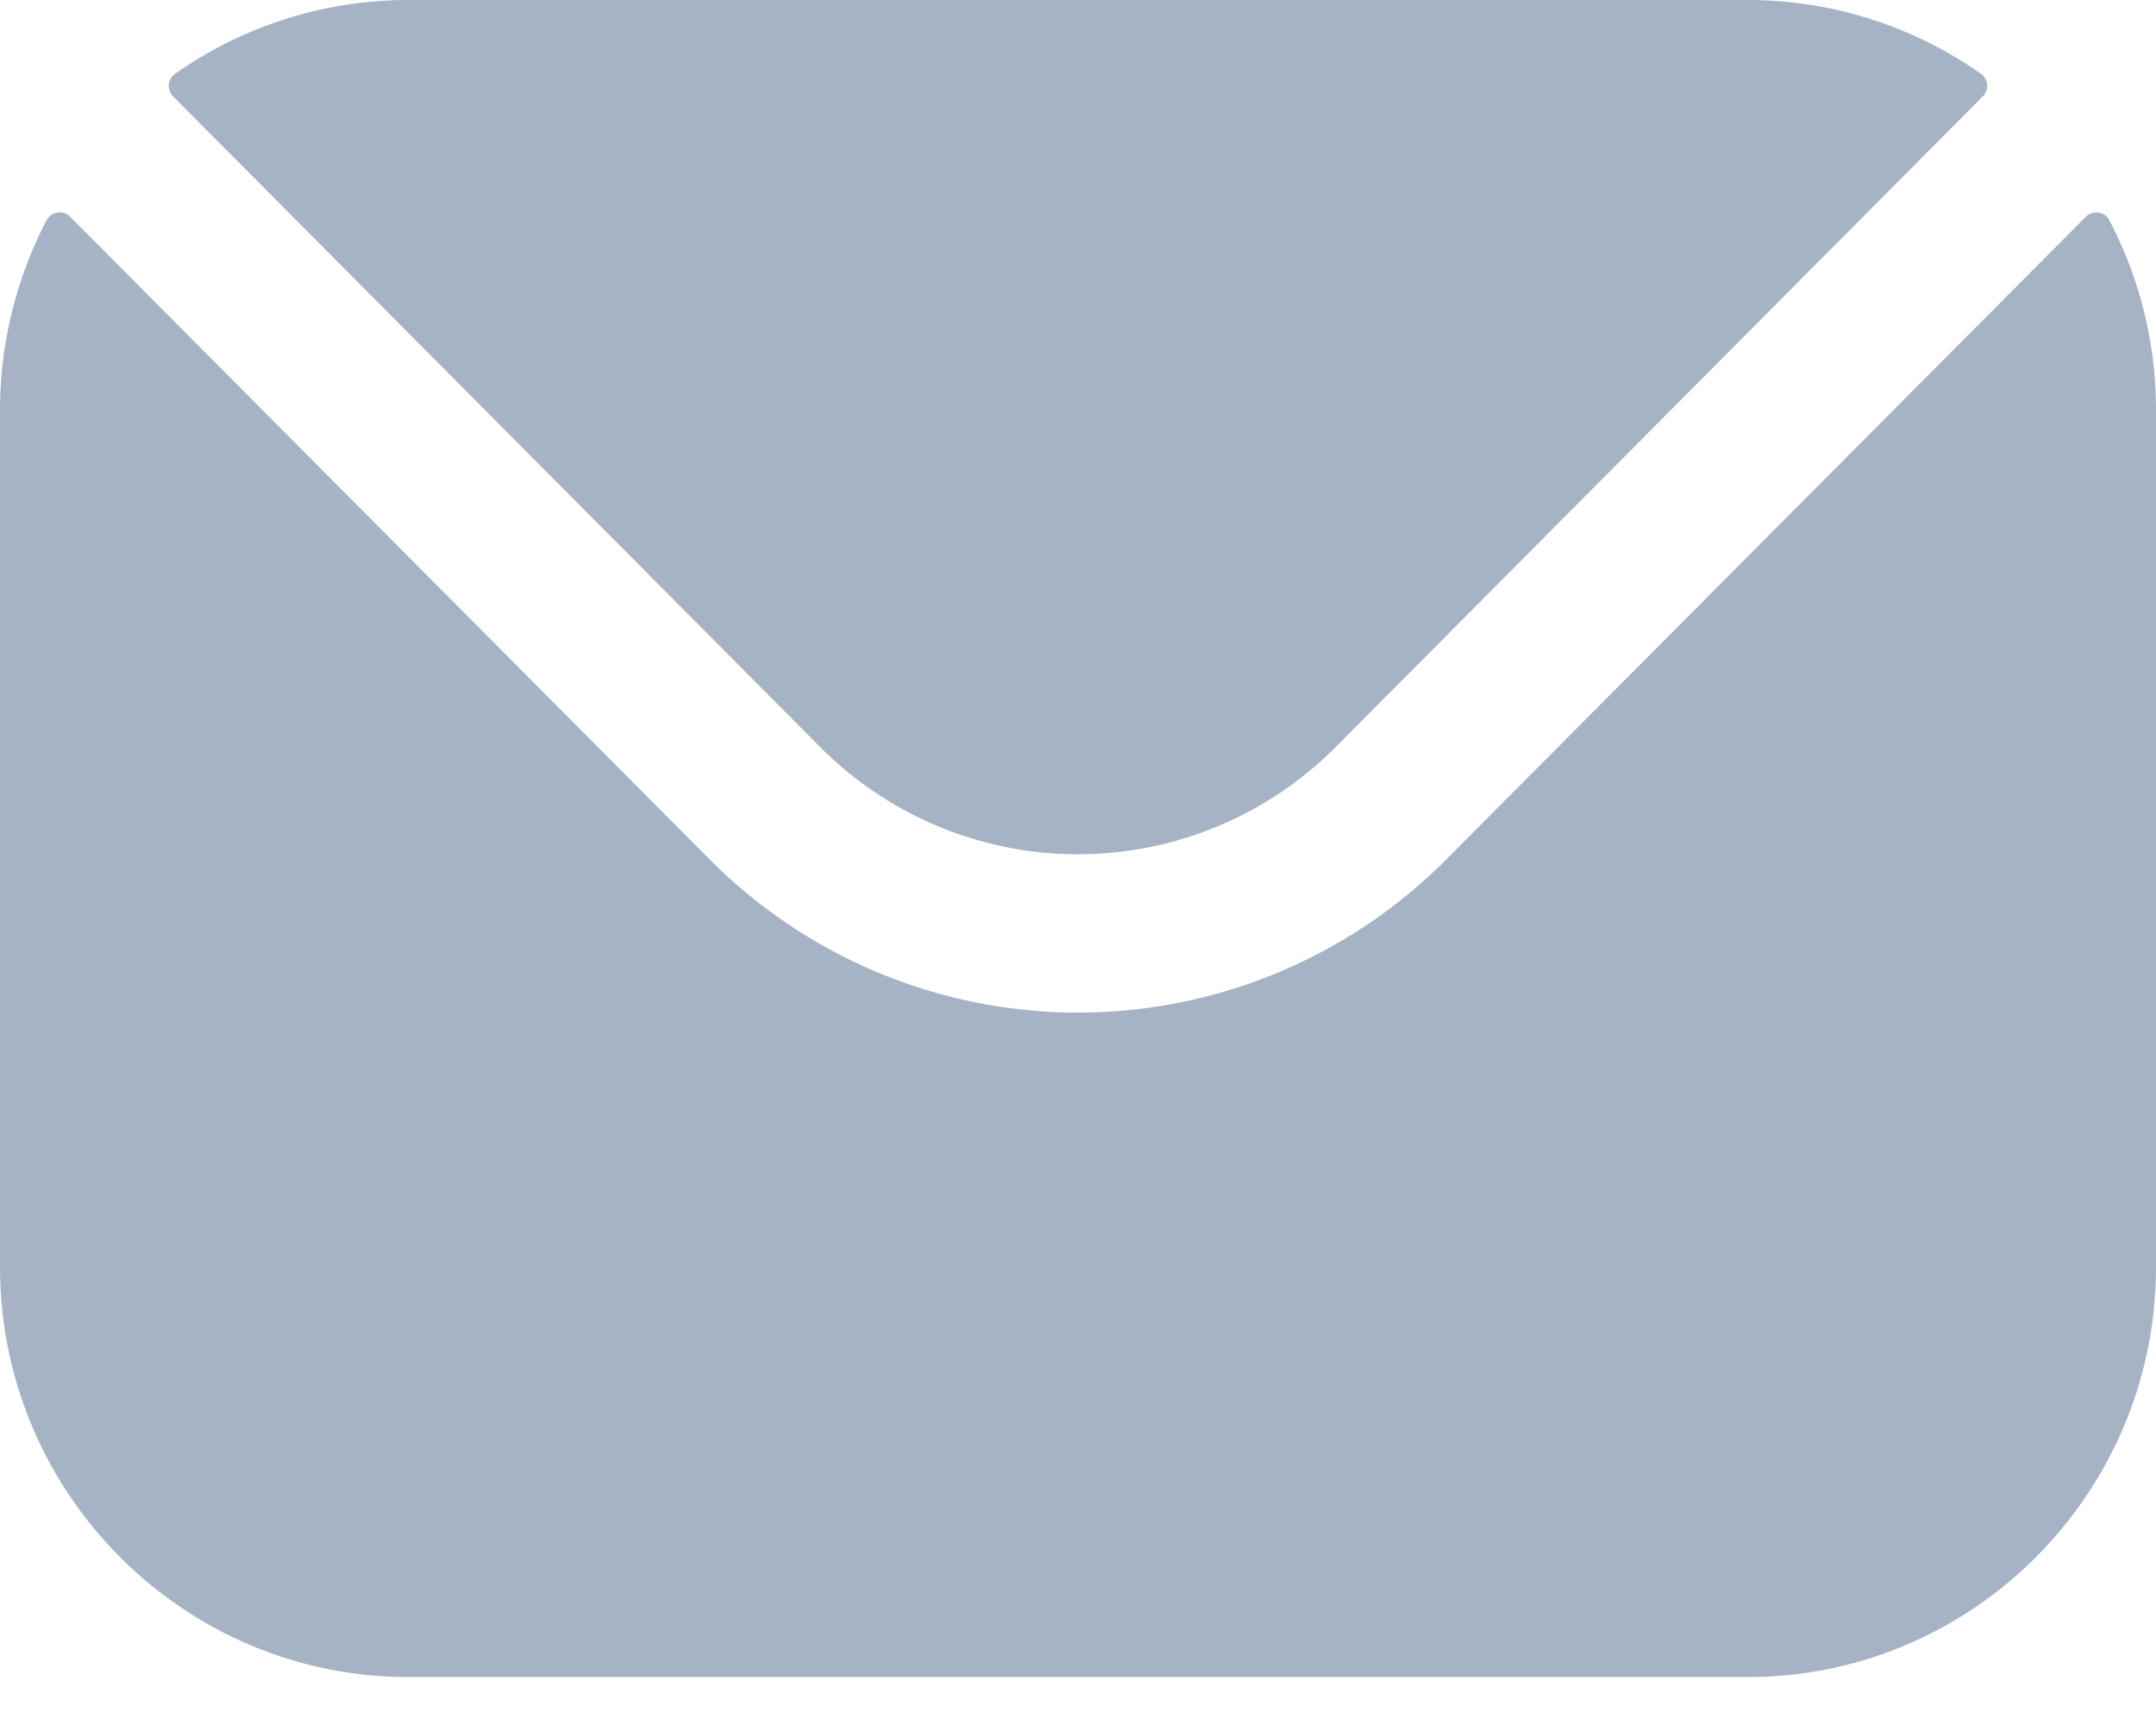 <svg width="25" height="20" fill="none" xmlns="http://www.w3.org/2000/svg"><path fill-rule="evenodd" clip-rule="evenodd" d="M2.008 1.118 9.52 8.671a4.214 4.214 0 0 0 5.958 0l7.513-7.553A.171.171 0 0 0 23.02.91a.171.171 0 0 0-.05-.055A4.698 4.698 0 0 0 20.266 0H4.734a4.698 4.698 0 0 0-2.703.855.171.171 0 0 0-.023.263ZM0 4.757c0-.767.185-1.523.54-2.203a.171.171 0 0 1 .206-.083.17.17 0 0 1 .067.042l7.419 7.454a6.023 6.023 0 0 0 8.536 0l7.419-7.454a.171.171 0 0 1 .22-.019c.022.016.04.036.052.06A4.74 4.74 0 0 1 25 4.757v9.93c0 2.625-2.125 4.757-4.734 4.757H4.734C2.125 19.444 0 17.312 0 14.687v-9.93Z" fill="#a5b3c5"/></svg>